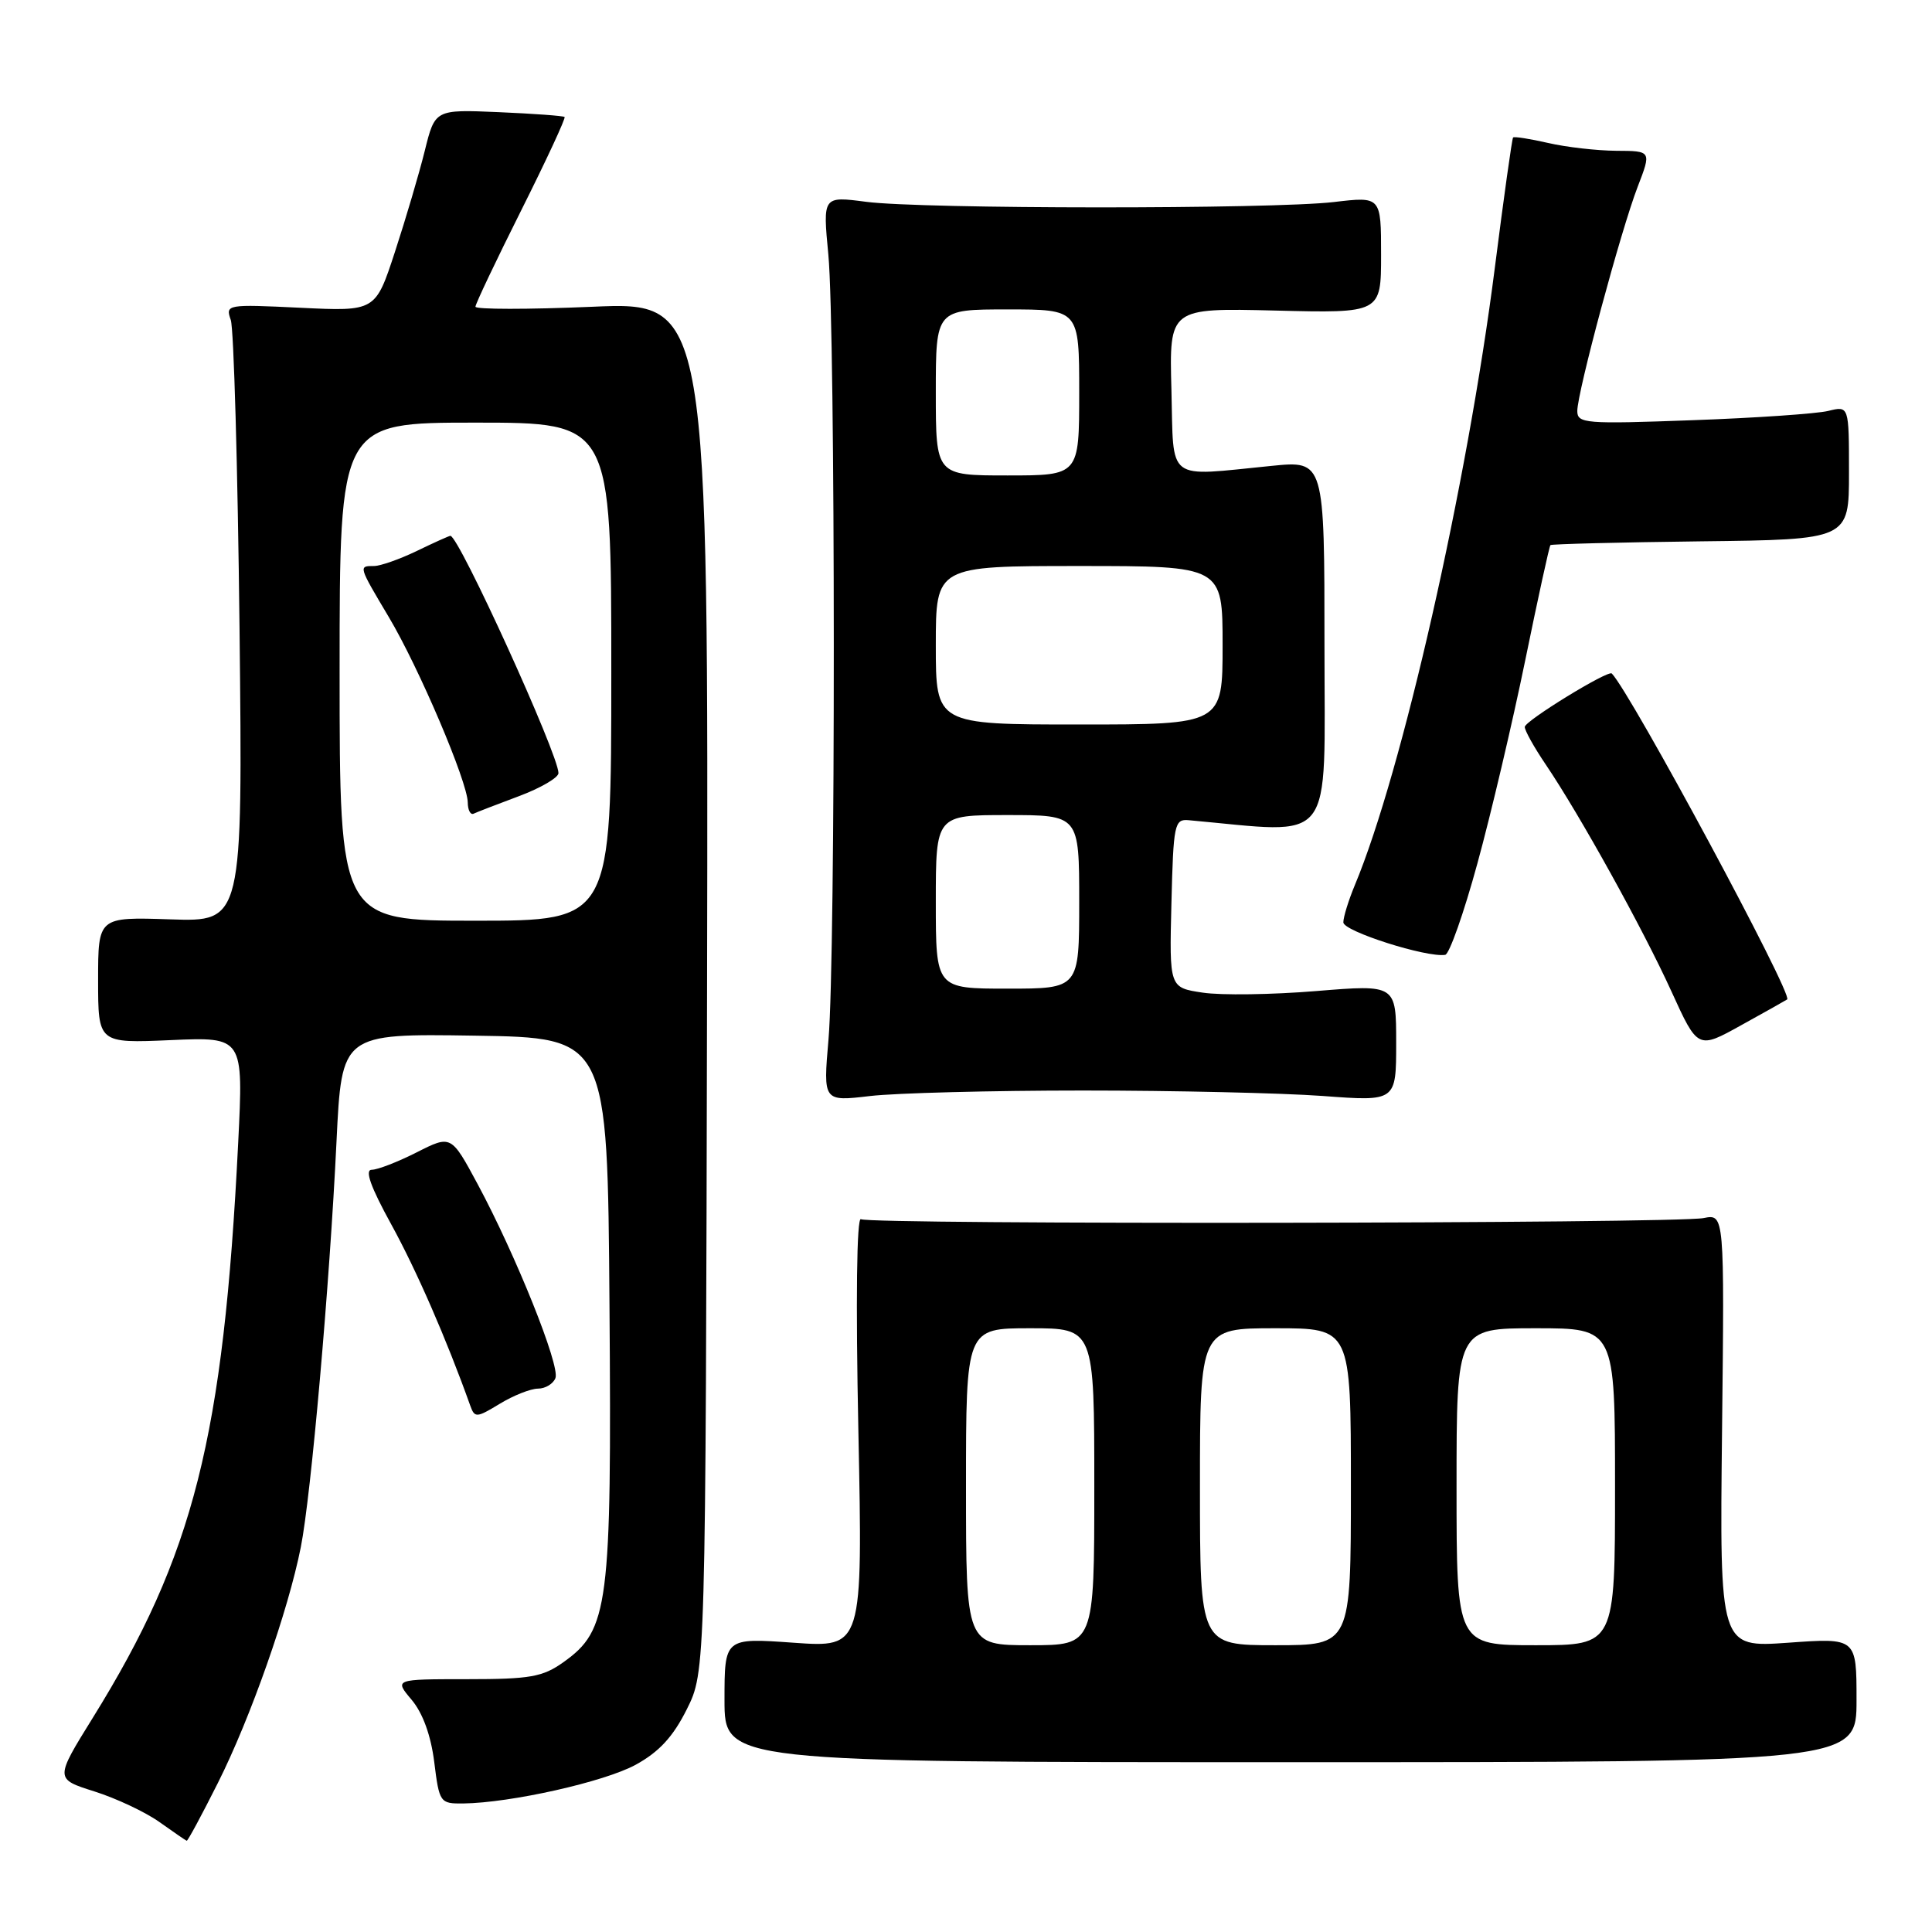 <?xml version="1.0" encoding="UTF-8" standalone="no"?>
<!DOCTYPE svg PUBLIC "-//W3C//DTD SVG 1.1//EN" "http://www.w3.org/Graphics/SVG/1.1/DTD/svg11.dtd" >
<svg xmlns="http://www.w3.org/2000/svg" xmlns:xlink="http://www.w3.org/1999/xlink" version="1.1" viewBox="0 0 256 256">
 <g >
 <path fill="currentColor"
d=" M 28.87 236.25 C 33.19 227.66 38.19 213.44 39.86 205.00 C 41.22 198.17 43.68 170.22 44.59 151.23 C 45.28 136.96 45.28 136.96 62.89 137.23 C 80.50 137.50 80.50 137.50 80.76 172.95 C 81.06 212.83 80.66 215.97 74.67 220.24 C 71.90 222.21 70.27 222.50 61.87 222.50 C 52.24 222.50 52.24 222.50 54.55 225.24 C 56.02 226.99 57.10 229.96 57.54 233.49 C 58.21 238.86 58.31 239.00 61.37 238.97 C 67.67 238.89 80.07 236.11 84.23 233.84 C 87.33 232.14 89.18 230.14 91.00 226.50 C 93.50 221.50 93.50 221.50 93.69 130.74 C 93.87 39.98 93.87 39.98 78.44 40.65 C 69.95 41.01 63.00 41.01 63.00 40.64 C 63.00 40.27 65.73 34.53 69.06 27.88 C 72.39 21.23 74.98 15.66 74.81 15.50 C 74.64 15.35 70.71 15.06 66.07 14.86 C 57.64 14.50 57.64 14.50 56.28 20.00 C 55.53 23.02 53.75 29.04 52.33 33.38 C 49.75 41.26 49.75 41.26 39.80 40.78 C 30.03 40.31 29.86 40.34 30.58 42.40 C 30.98 43.55 31.50 61.97 31.74 83.32 C 32.16 122.14 32.16 122.14 22.58 121.82 C 13.00 121.50 13.00 121.50 13.00 129.87 C 13.00 138.24 13.00 138.24 22.63 137.82 C 32.26 137.40 32.26 137.40 31.56 151.45 C 29.61 190.51 25.68 206.05 12.30 227.61 C 7.27 235.72 7.27 235.72 12.50 237.37 C 15.38 238.28 19.25 240.10 21.11 241.42 C 22.98 242.75 24.61 243.87 24.74 243.91 C 24.87 243.96 26.73 240.51 28.87 236.25 Z  M 246.00 225.26 C 246.00 217.02 246.00 217.02 236.93 217.67 C 227.86 218.31 227.86 218.31 228.18 189.58 C 228.50 160.85 228.50 160.85 225.74 161.40 C 222.07 162.14 115.26 162.28 114.08 161.55 C 113.52 161.20 113.38 172.26 113.74 189.65 C 114.32 218.32 114.32 218.32 105.16 217.67 C 96.00 217.02 96.00 217.02 96.00 225.26 C 96.00 233.50 96.00 233.50 171.00 233.50 C 246.00 233.50 246.00 233.50 246.00 225.26 Z  M 71.28 184.00 C 72.26 184.00 73.30 183.37 73.60 182.60 C 74.23 180.97 68.36 166.34 63.31 156.94 C 59.78 150.38 59.78 150.38 55.22 152.69 C 52.71 153.96 50.03 155.00 49.26 155.00 C 48.30 155.00 49.11 157.27 51.85 162.25 C 55.17 168.29 59.17 177.45 62.31 186.25 C 62.90 187.90 63.14 187.88 66.22 186.01 C 68.02 184.91 70.30 184.01 71.28 184.00 Z  M 143.50 144.50 C 155.60 144.50 169.89 144.83 175.25 145.22 C 185.00 145.95 185.00 145.95 185.00 138.20 C 185.00 130.45 185.00 130.45 174.40 131.32 C 168.57 131.80 161.81 131.90 159.37 131.53 C 154.94 130.87 154.94 130.87 155.22 119.68 C 155.48 109.19 155.62 108.51 157.50 108.68 C 177.12 110.45 175.50 112.53 175.50 85.61 C 175.50 61.03 175.50 61.03 168.50 61.73 C 154.34 63.13 155.54 64.04 155.22 51.65 C 154.93 40.81 154.93 40.81 168.97 41.15 C 183.00 41.50 183.00 41.50 183.00 33.77 C 183.00 26.03 183.00 26.03 176.75 26.77 C 168.54 27.73 122.12 27.71 114.76 26.74 C 109.02 25.99 109.02 25.99 109.76 33.74 C 110.71 43.71 110.73 126.90 109.78 137.73 C 109.07 145.96 109.07 145.96 115.28 145.23 C 118.70 144.83 131.40 144.50 143.50 144.50 Z  M 236.81 132.43 C 237.64 131.85 216.11 91.85 213.57 89.24 C 213.09 88.75 202.07 95.51 202.04 96.32 C 202.02 96.77 203.27 99.02 204.83 101.32 C 209.35 108.01 217.68 123.04 221.47 131.36 C 224.97 139.04 224.97 139.04 230.73 135.84 C 233.90 134.09 236.64 132.55 236.81 132.43 Z  M 195.76 114.42 C 197.56 107.87 200.41 95.75 202.10 87.50 C 203.79 79.25 205.29 72.38 205.44 72.23 C 205.58 72.09 214.54 71.86 225.35 71.73 C 245.00 71.50 245.00 71.50 245.00 62.63 C 245.00 53.77 245.00 53.77 242.25 54.45 C 240.74 54.82 232.64 55.38 224.25 55.68 C 210.07 56.20 209.00 56.12 209.00 54.46 C 209.00 51.97 214.78 30.50 217.00 24.75 C 218.83 20.00 218.83 20.00 214.16 19.98 C 211.60 19.96 207.53 19.50 205.12 18.94 C 202.71 18.39 200.62 18.06 200.49 18.22 C 200.35 18.37 199.26 26.15 198.07 35.50 C 194.42 64.20 185.77 102.34 179.52 117.29 C 178.69 119.29 178.00 121.51 178.00 122.22 C 178.00 123.40 189.07 126.92 191.50 126.52 C 192.05 126.42 193.97 120.98 195.76 114.42 Z  M 45.00 89.00 C 45.00 56.00 45.00 56.00 63.00 56.00 C 81.00 56.00 81.00 56.00 81.00 89.00 C 81.00 122.00 81.00 122.00 63.00 122.00 C 45.00 122.00 45.00 122.00 45.00 89.00 Z  M 68.75 105.50 C 71.64 104.42 74.00 103.04 74.00 102.44 C 74.00 99.97 60.80 71.00 59.68 71.00 C 59.51 71.00 57.51 71.90 55.24 73.00 C 52.96 74.10 50.40 75.00 49.55 75.00 C 47.49 75.00 47.48 74.98 51.51 81.75 C 55.51 88.46 61.95 103.59 61.98 106.33 C 61.99 107.34 62.34 108.01 62.75 107.82 C 63.16 107.62 65.86 106.58 68.75 105.50 Z  M 128.00 197.00 C 128.00 176.00 128.00 176.00 136.50 176.00 C 145.00 176.00 145.00 176.00 145.00 197.00 C 145.00 218.00 145.00 218.00 136.50 218.00 C 128.00 218.00 128.00 218.00 128.00 197.00 Z  M 159.00 197.00 C 159.00 176.00 159.00 176.00 169.00 176.00 C 179.00 176.00 179.00 176.00 179.00 197.00 C 179.00 218.00 179.00 218.00 169.00 218.00 C 159.00 218.00 159.00 218.00 159.00 197.00 Z  M 193.00 197.00 C 193.00 176.00 193.00 176.00 203.50 176.00 C 214.00 176.00 214.00 176.00 214.00 197.00 C 214.00 218.00 214.00 218.00 203.50 218.00 C 193.00 218.00 193.00 218.00 193.00 197.00 Z  M 124.00 119.50 C 124.00 108.00 124.00 108.00 133.50 108.00 C 143.00 108.00 143.00 108.00 143.00 119.50 C 143.00 131.00 143.00 131.00 133.50 131.00 C 124.00 131.00 124.00 131.00 124.00 119.50 Z  M 124.00 85.50 C 124.00 75.00 124.00 75.00 143.00 75.00 C 162.00 75.00 162.00 75.00 162.00 85.50 C 162.00 96.00 162.00 96.00 143.00 96.00 C 124.00 96.00 124.00 96.00 124.00 85.50 Z  M 124.00 52.00 C 124.00 41.00 124.00 41.00 133.50 41.00 C 143.00 41.00 143.00 41.00 143.00 52.00 C 143.00 63.00 143.00 63.00 133.50 63.00 C 124.00 63.00 124.00 63.00 124.00 52.00 Z "/>
</g>
</svg>